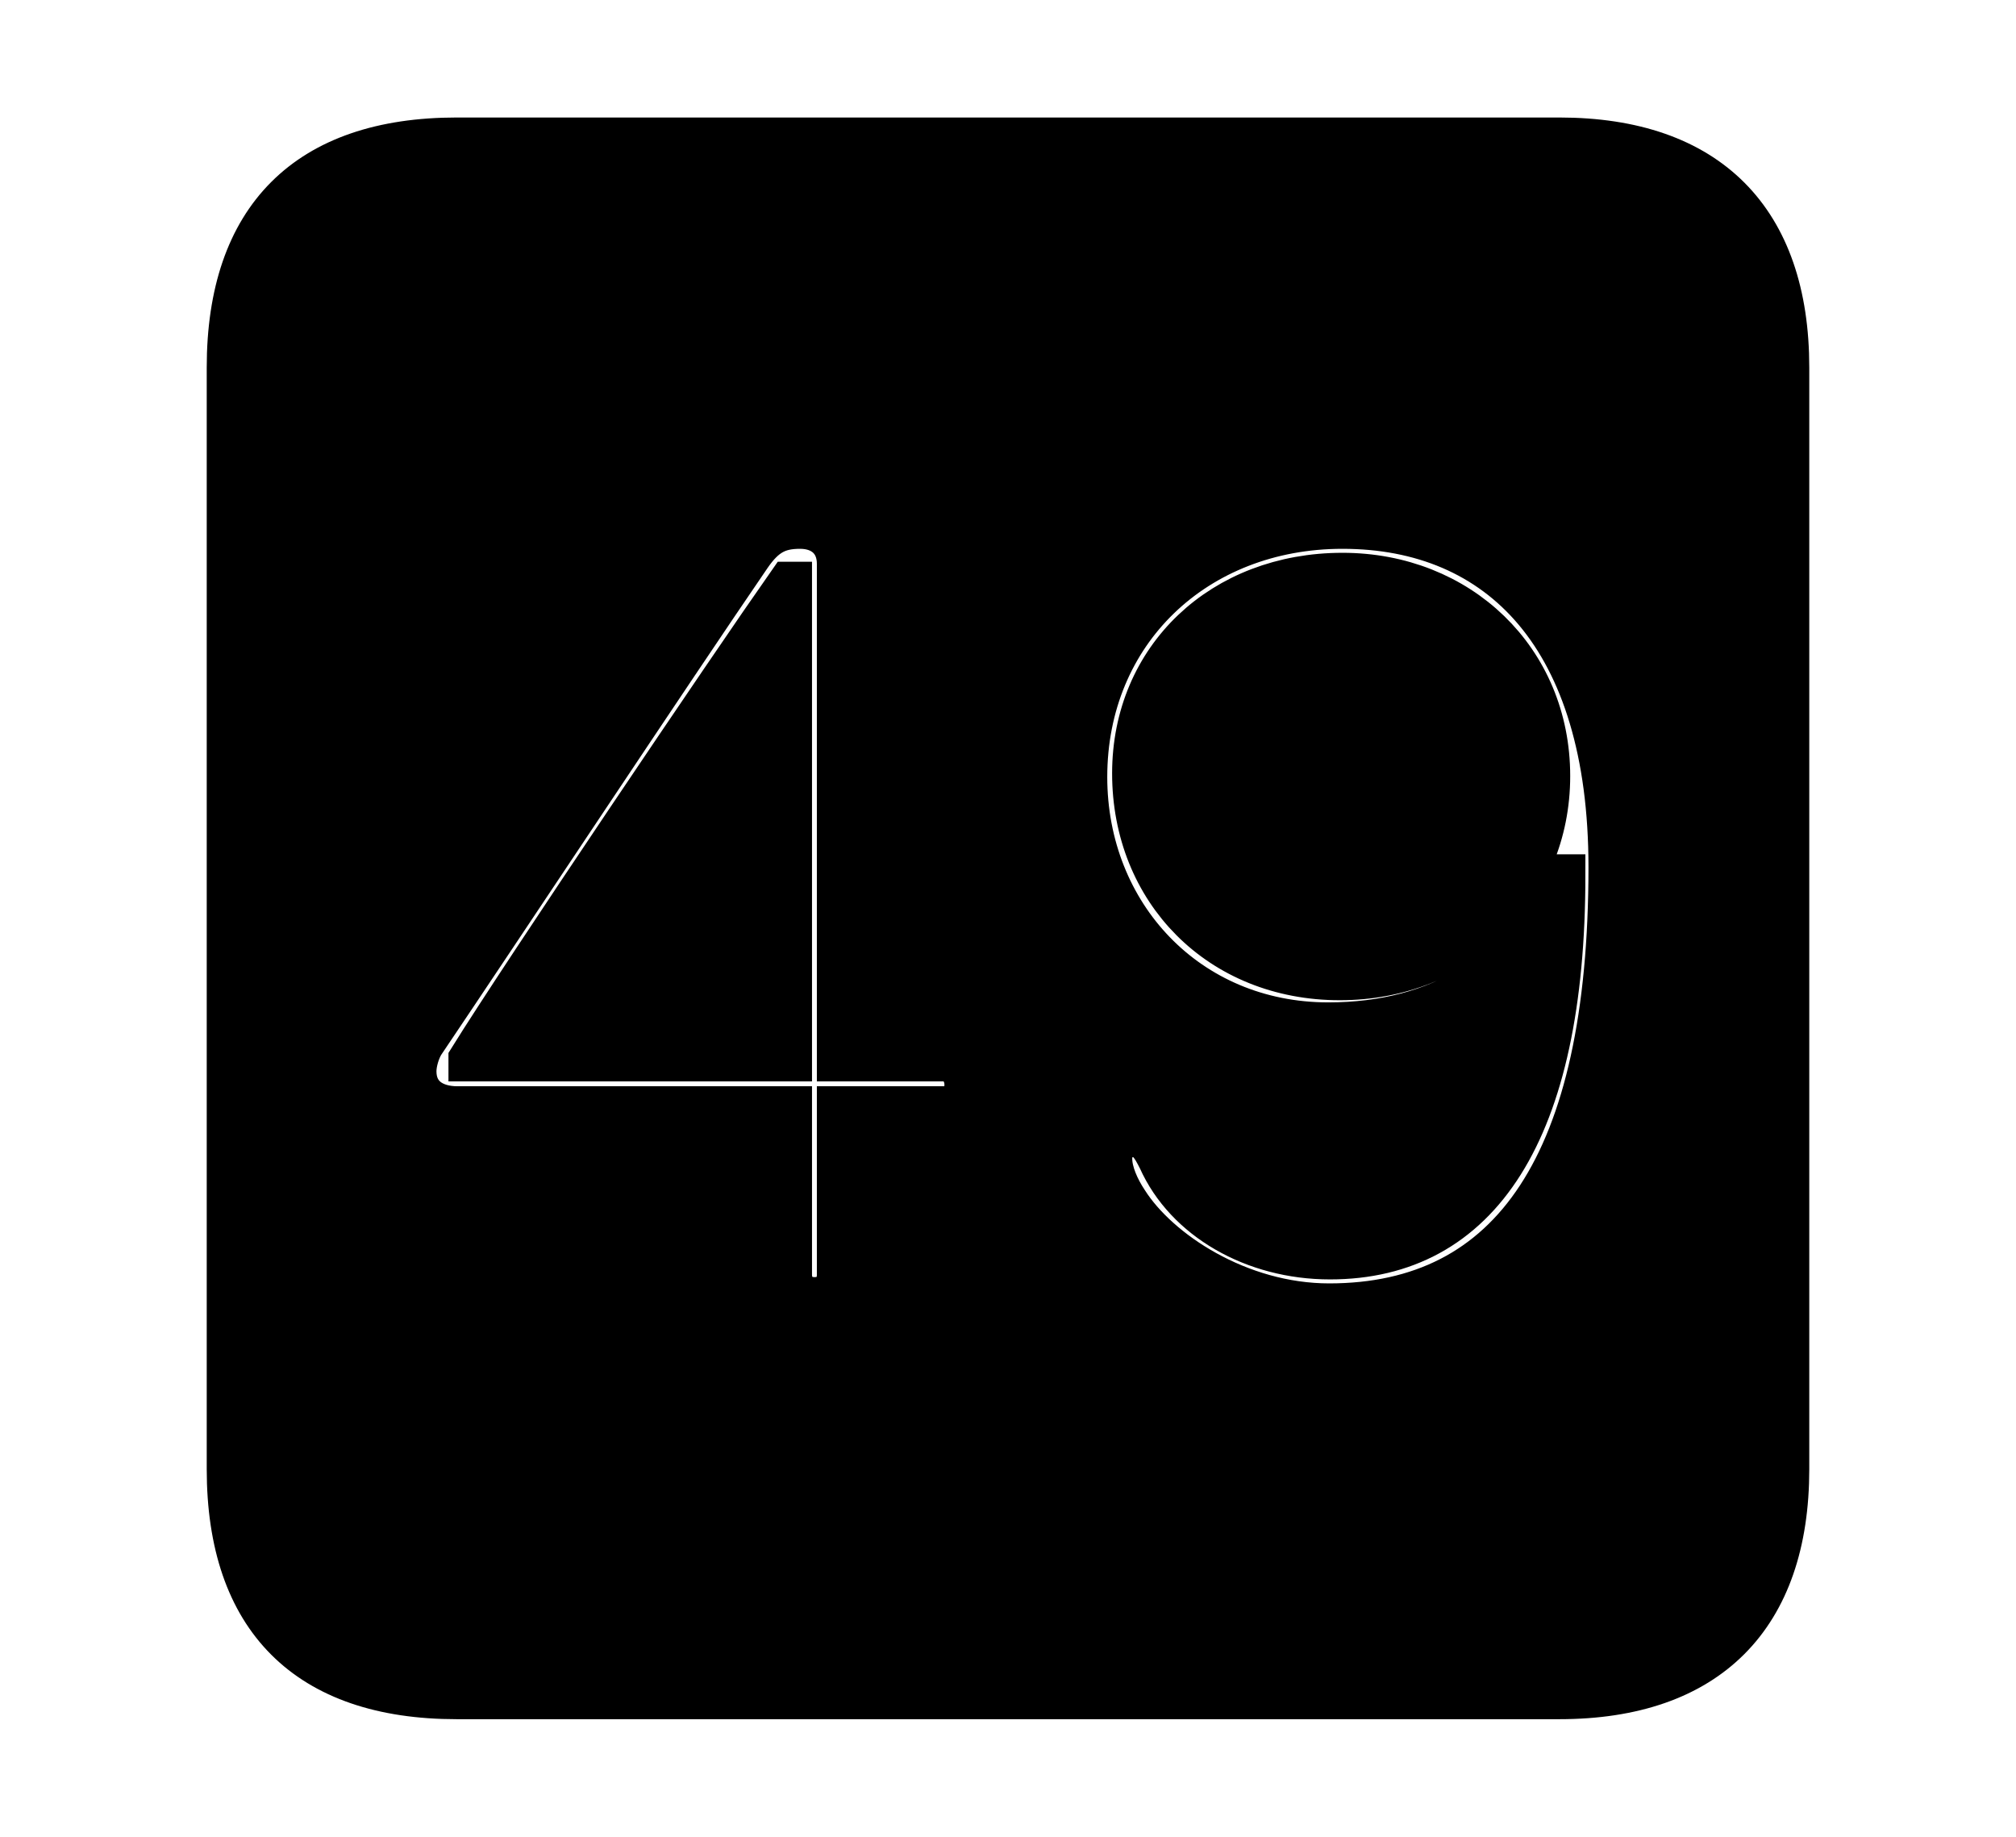 <svg width='48.555px' height='44.236px' direction='ltr' xmlns='http://www.w3.org/2000/svg' version='1.1'>
<g fill-rule='nonzero' transform='scale(1,-1) translate(0,-44.236)'>
<path fill='black' stroke='black' fill-opacity='1.0' stroke-width='1.0' d='
    M 11.0,3.33
    L 37.555,3.33
    C 41.143,3.33 43.076,5.285 43.076,8.852
    L 43.076,35.385
    C 43.076,38.951 41.143,40.906 37.555,40.906
    L 11.0,40.906
    C 7.391,40.906 5.479,38.994 5.479,35.385
    L 5.479,8.852
    C 5.479,5.242 7.391,3.33 11.0,3.33
    Z
    M 19.615,12.977
    C 19.293,12.977 19.057,13.191 19.057,13.535
    L 19.057,17.574
    L 11.021,17.574
    C 10.42,17.574 10.012,17.875 10.012,18.434
    C 10.012,18.648 10.098,18.928 10.205,19.1
    C 11.945,21.678 16.242,28.166 18.068,30.83
    C 18.434,31.367 18.756,31.518 19.271,31.518
    C 19.809,31.518 20.174,31.195 20.174,30.658
    L 20.174,18.691
    L 22.73,18.691
    C 23.031,18.691 23.246,18.434 23.246,18.111
    C 23.246,17.789 23.074,17.574 22.73,17.574
    L 20.174,17.574
    L 20.174,13.535
    C 20.174,13.191 19.959,12.977 19.615,12.977
    Z
    M 32.012,12.826
    C 29.842,12.826 27.908,14.115 27.156,15.297
    C 26.941,15.619 26.77,16.006 26.77,16.328
    C 26.77,16.629 26.963,16.865 27.285,16.865
    C 27.607,16.865 27.736,16.65 27.908,16.307
    C 28.553,14.867 30.186,13.922 32.033,13.922
    C 35.621,13.922 37.684,16.951 37.684,23.16
    L 37.662,23.16
    C 36.674,20.84 34.676,19.594 31.99,19.594
    C 28.617,19.594 26.168,22.215 26.168,25.523
    C 26.168,29.004 28.811,31.518 32.334,31.518
    C 36.115,31.518 38.758,28.875 38.758,23.354
    C 38.758,16.221 36.395,12.826 32.012,12.826
    Z
    M 32.27,20.646
    C 35.17,20.646 37.318,22.773 37.318,25.545
    C 37.318,28.359 35.148,30.422 32.334,30.422
    C 29.434,30.422 27.285,28.402 27.285,25.609
    C 27.285,22.773 29.369,20.646 32.27,20.646
    Z
    M 19.057,18.691
    L 19.057,30.207
    L 18.992,30.207
    C 17.574,28.188 12.568,20.775 11.301,18.734
    L 11.301,18.691
    Z
' />
</g>
</svg>